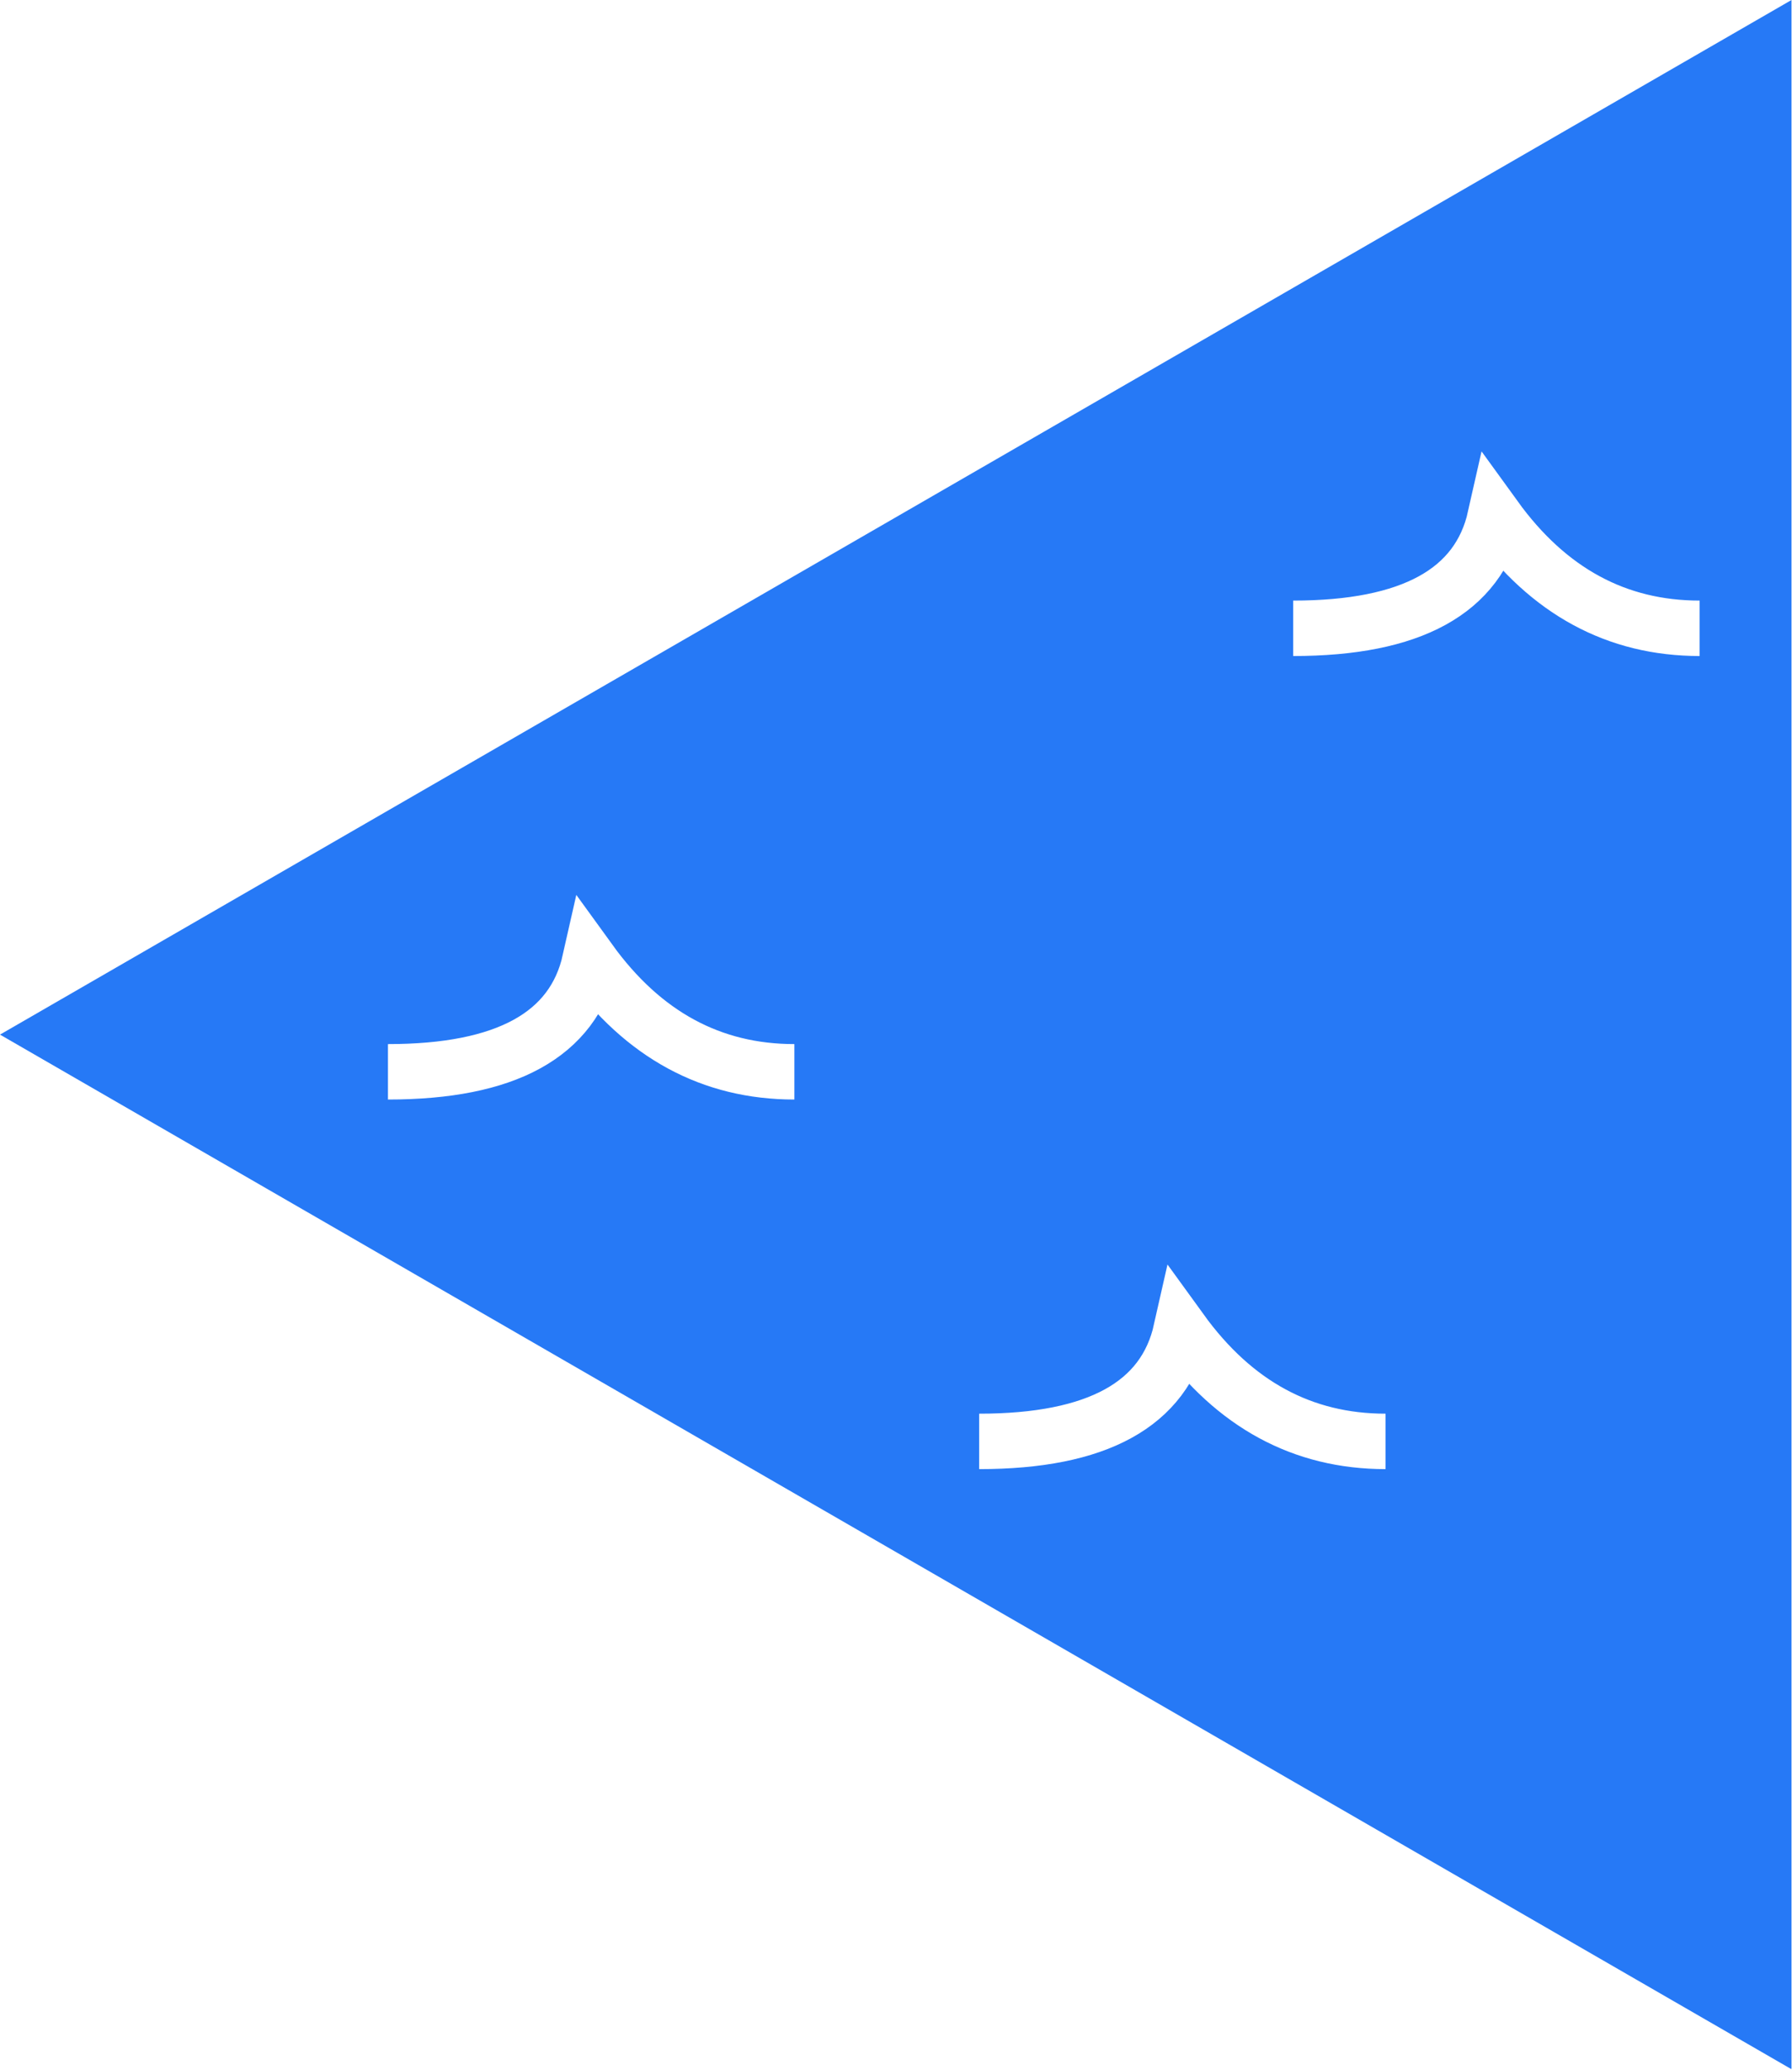 <?xml version="1.0" encoding="UTF-8"?>
<svg width="97px" height="112px" viewBox="0 0 97 112" version="1.1" xmlns="http://www.w3.org/2000/svg" xmlns:xlink="http://www.w3.org/1999/xlink">
    <title>waves.nw.water.tile</title>
    <defs>
        <filter x="0.0%" y="0.0%" width="100.0%" height="100.0%" filterUnits="objectBoundingBox" id="filter-1">
            <feOffset dx="0" dy="0" in="SourceAlpha" result="shadowOffsetOuter1"></feOffset>
            <feColorMatrix values="0 0 0 0 0   0 0 0 0 0   0 0 0 0 0  0 0 0 0.5 0" type="matrix" in="shadowOffsetOuter1" result="shadowMatrixOuter1"></feColorMatrix>
            <feMerge>
                <feMergeNode in="shadowMatrixOuter1"></feMergeNode>
                <feMergeNode in="SourceGraphic"></feMergeNode>
            </feMerge>
        </filter>
    </defs>
    <g id="Page-1" stroke="none" stroke-width="1" fill="none" fill-rule="evenodd">
        <g id="waves.nw.water" filter="url(#filter-1)">
            <path d="M96.973,-2.91322522e-13 L96.973,111.953 L96.954,111.963 L5.68434189e-14,55.987 L96.973,-2.91322522e-13 Z" id="Combined-Shape" fill="#2679F6"></path>
            <g id="Group-6" transform="translate(21, 28)" stroke="#FFFFFF" stroke-width="3">
                <path d="M0,30 C6.386,30 10.029,28 10.929,24 C13.823,28 17.514,30 22,30" id="Path"></path>
                <path d="M49,6 C55.386,6 59.029,4 59.929,0 C62.823,4 66.514,6 71,6" id="Path"></path>
                <path d="M32,50 C38.386,50 42.029,48 42.929,44 C45.823,48 49.514,50 54,50" id="Path"></path>
            </g>
        </g>
    </g>
</svg>